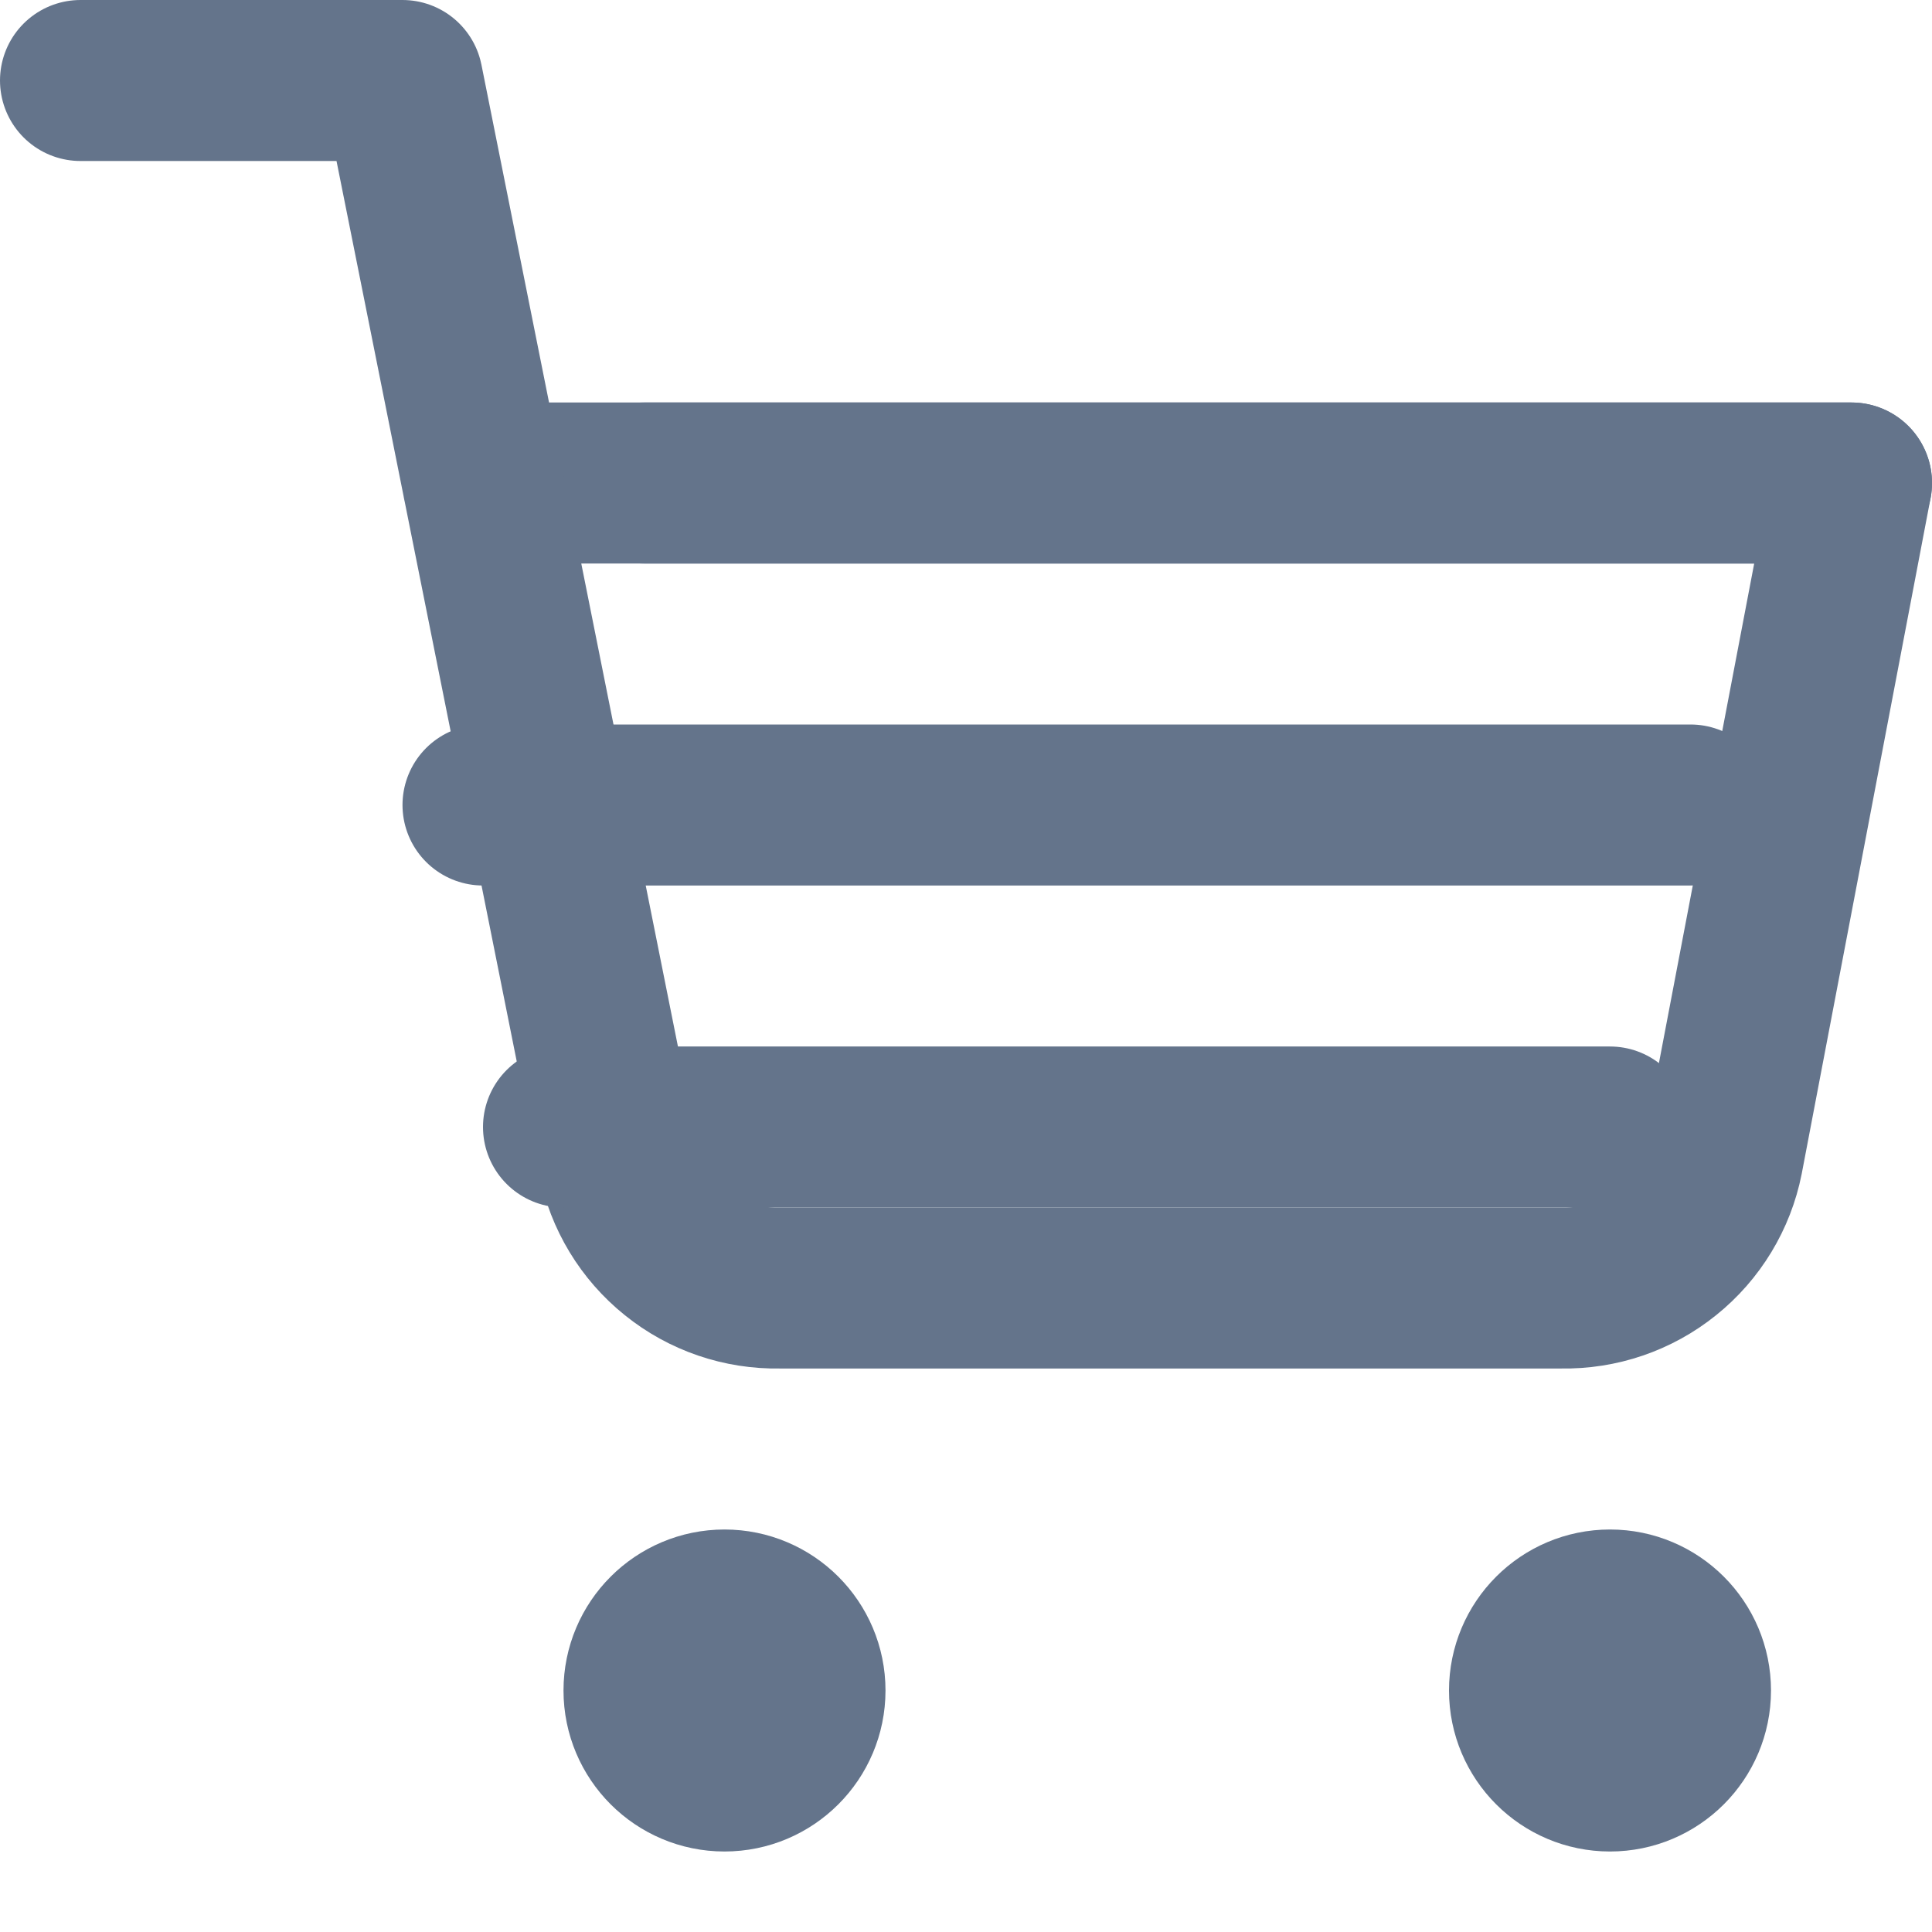 <?xml version="1.0" encoding="UTF-8"?>
<svg width="200px" height="200px" viewBox="0 0 24 24" fill="none" xmlns="http://www.w3.org/2000/svg">
    <path d="M9 22C9.552 22 10 21.552 10 21C10 20.448 9.552 20 9 20C8.448 20 8 20.448 8 21C8 21.552 8.448 22 9 22Z" stroke="#64748b" stroke-width="2" stroke-linecap="round" stroke-linejoin="round"/>
    <path d="M20 22C20.552 22 21 21.552 21 21C21 20.448 20.552 20 20 20C19.448 20 19 20.448 19 21C19 21.552 19.448 22 20 22Z" stroke="#64748b" stroke-width="2" stroke-linecap="round" stroke-linejoin="round"/>
    <path d="M1 1H5L7.68 14.39C7.771 14.85 8.022 15.264 8.388 15.558C8.753 15.853 9.211 16.009 9.68 16H19.4C19.869 16.009 20.327 15.853 20.692 15.558C21.058 15.264 21.309 14.85 21.4 14.39L23 6H6" stroke="#64748b" stroke-width="2" stroke-linecap="round" stroke-linejoin="round"/>
    <path d="M8 6H23" stroke="#64748b" stroke-width="2" stroke-linecap="round" stroke-linejoin="round"/>
    <path d="M6 10H21" stroke="#64748b" stroke-width="2" stroke-linecap="round" stroke-linejoin="round"/>
    <path d="M7 14H20" stroke="#64748b" stroke-width="2" stroke-linecap="round" stroke-linejoin="round"/>
</svg> 